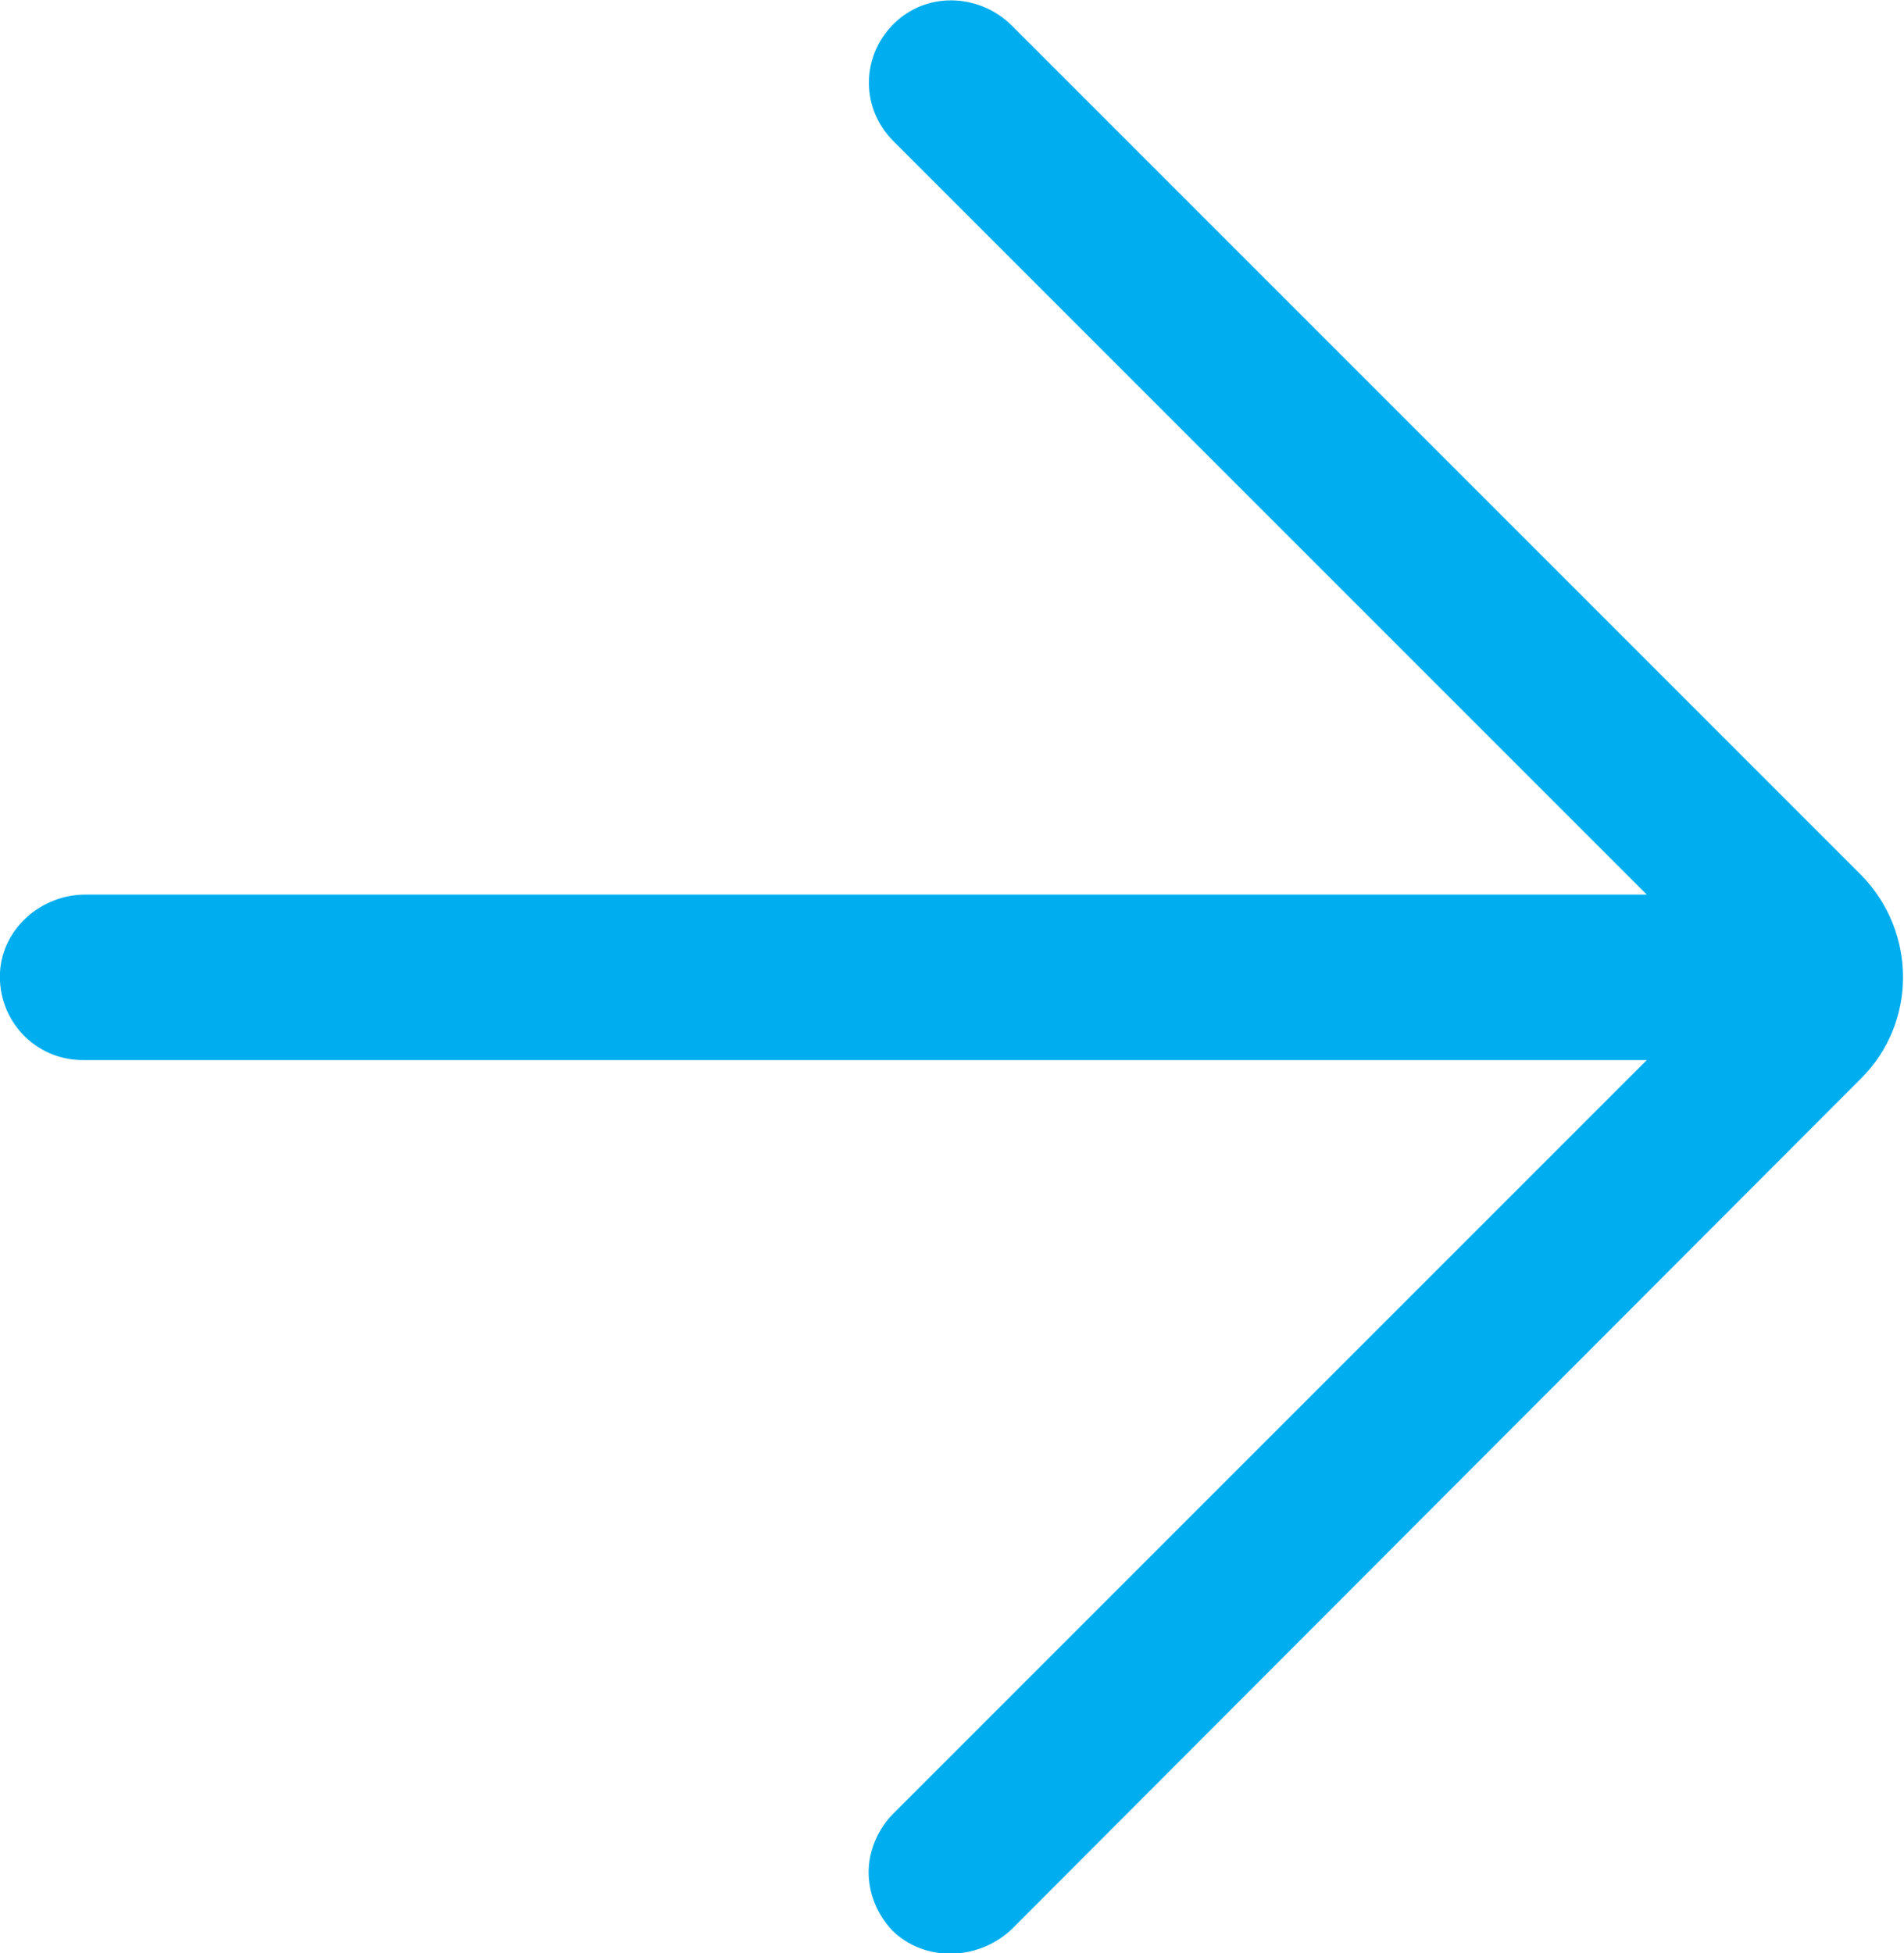 <?xml version="1.0" encoding="utf-8"?>
<!-- Generator: Adobe Illustrator 19.1.0, SVG Export Plug-In . SVG Version: 6.00 Build 0)  -->
<svg version="1.1" id="Layer_1" xmlns="http://www.w3.org/2000/svg" xmlns:xlink="http://www.w3.org/1999/xlink" x="0px" y="0px"
	 viewBox="0 0 147.3 151.1" style="enable-background:new 0 0 147.3 151.1;" xml:space="preserve">
<style type="text/css">
	.st0{fill:#00AEEF;}
</style>
<path class="st0" d="M78.3,149.2L144,83.4c4.3-4.3,4.3-11.3,0-15.7L78.3,2c-2.4-2.4-6.3-2.7-8.9-0.4c-2.8,2.5-2.9,6.7-0.3,9.3
	l58.3,58.3H6.6c-3.4,0-6.4,2.6-6.6,6C-0.2,78.9,2.7,82,6.4,82h121l-58.3,58.3c-1.2,1.2-1.9,2.9-1.9,4.5c0,1.6,0.6,3.2,1.8,4.5
	C71.5,151.8,75.7,151.7,78.3,149.2z"/>
</svg>
